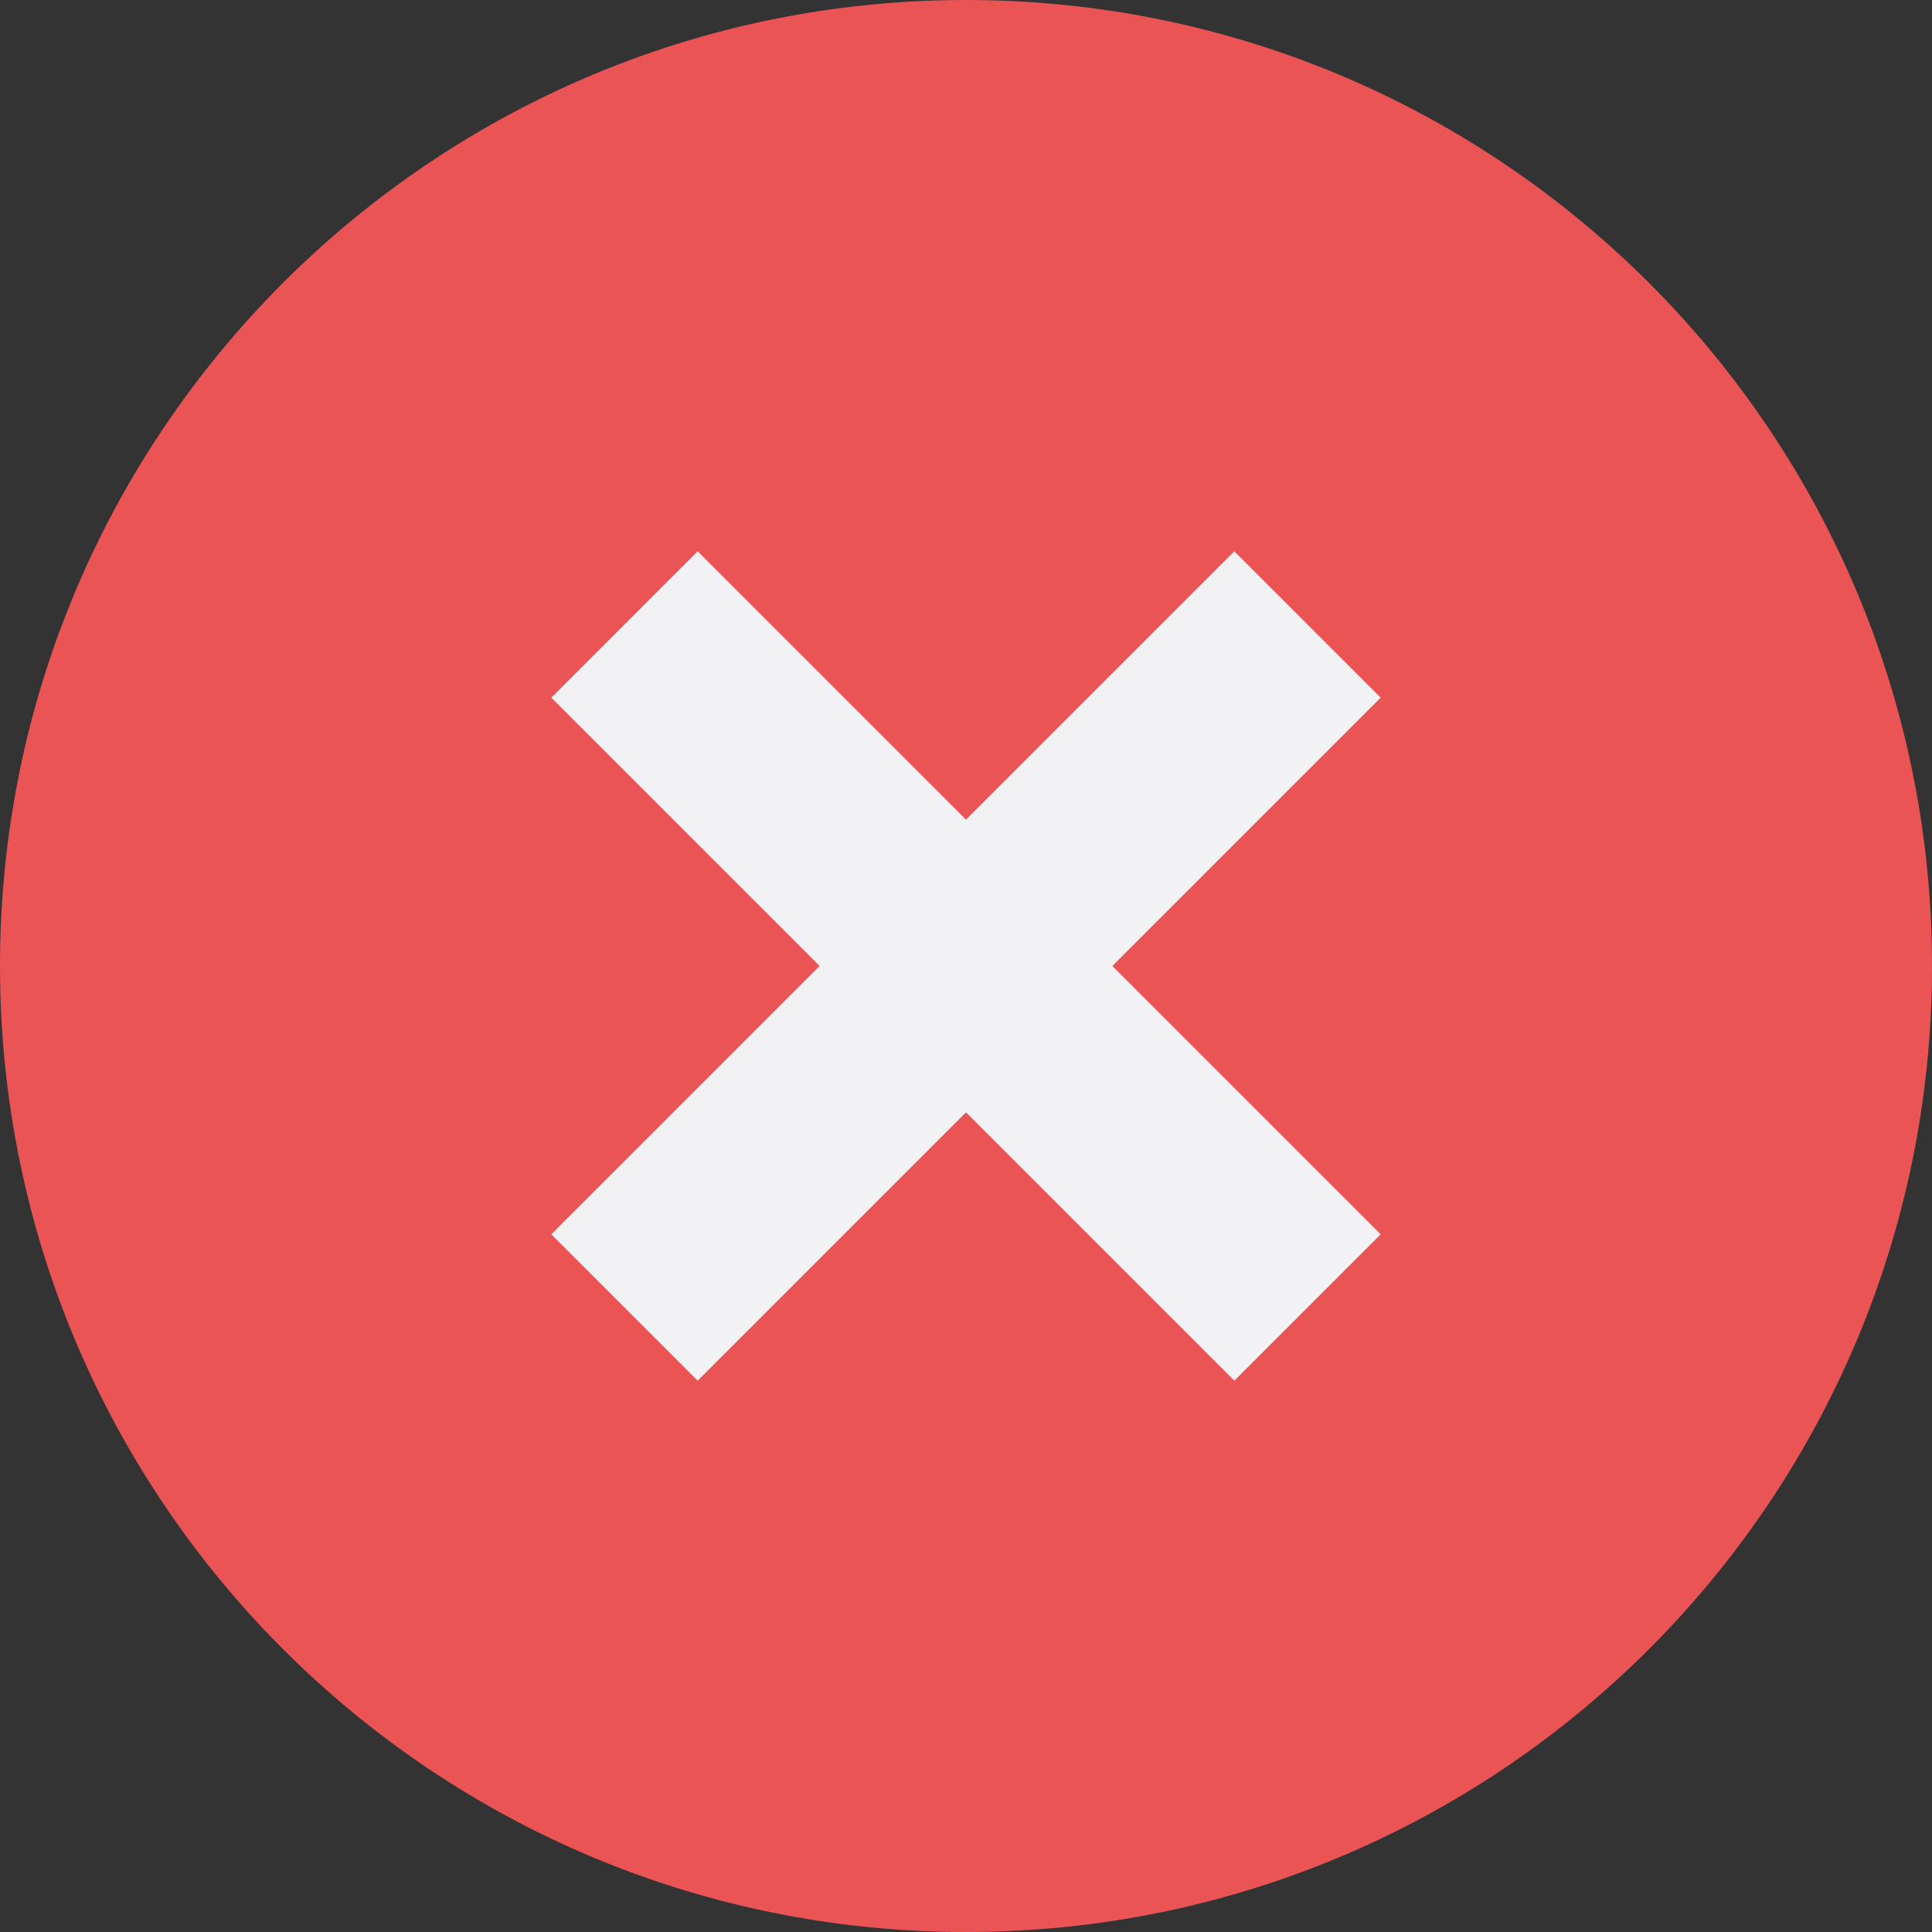 <svg width="28" height="28" viewBox="0 0 28 28" fill="none" xmlns="http://www.w3.org/2000/svg">
<rect x="0" y="0" width="28" height="28" fill="#333333" stroke="none"/>
<path d="M14 28C21.732 28 28 21.732 28 14C28 6.268 21.732 0 14 0C6.268 0 0 6.268 0 14C0 21.732 6.268 28 14 28Z" fill="#EA5455"/>
<path d="M20.01 10.111L17.889 7.99L14 11.879L10.111 7.99L7.99 10.111L11.879 14L7.99 17.889L10.111 20.01L14 16.121L17.889 20.01L20.01 17.889L16.121 14L20.01 10.111Z" fill="#F2F2F4"/>
</svg>
